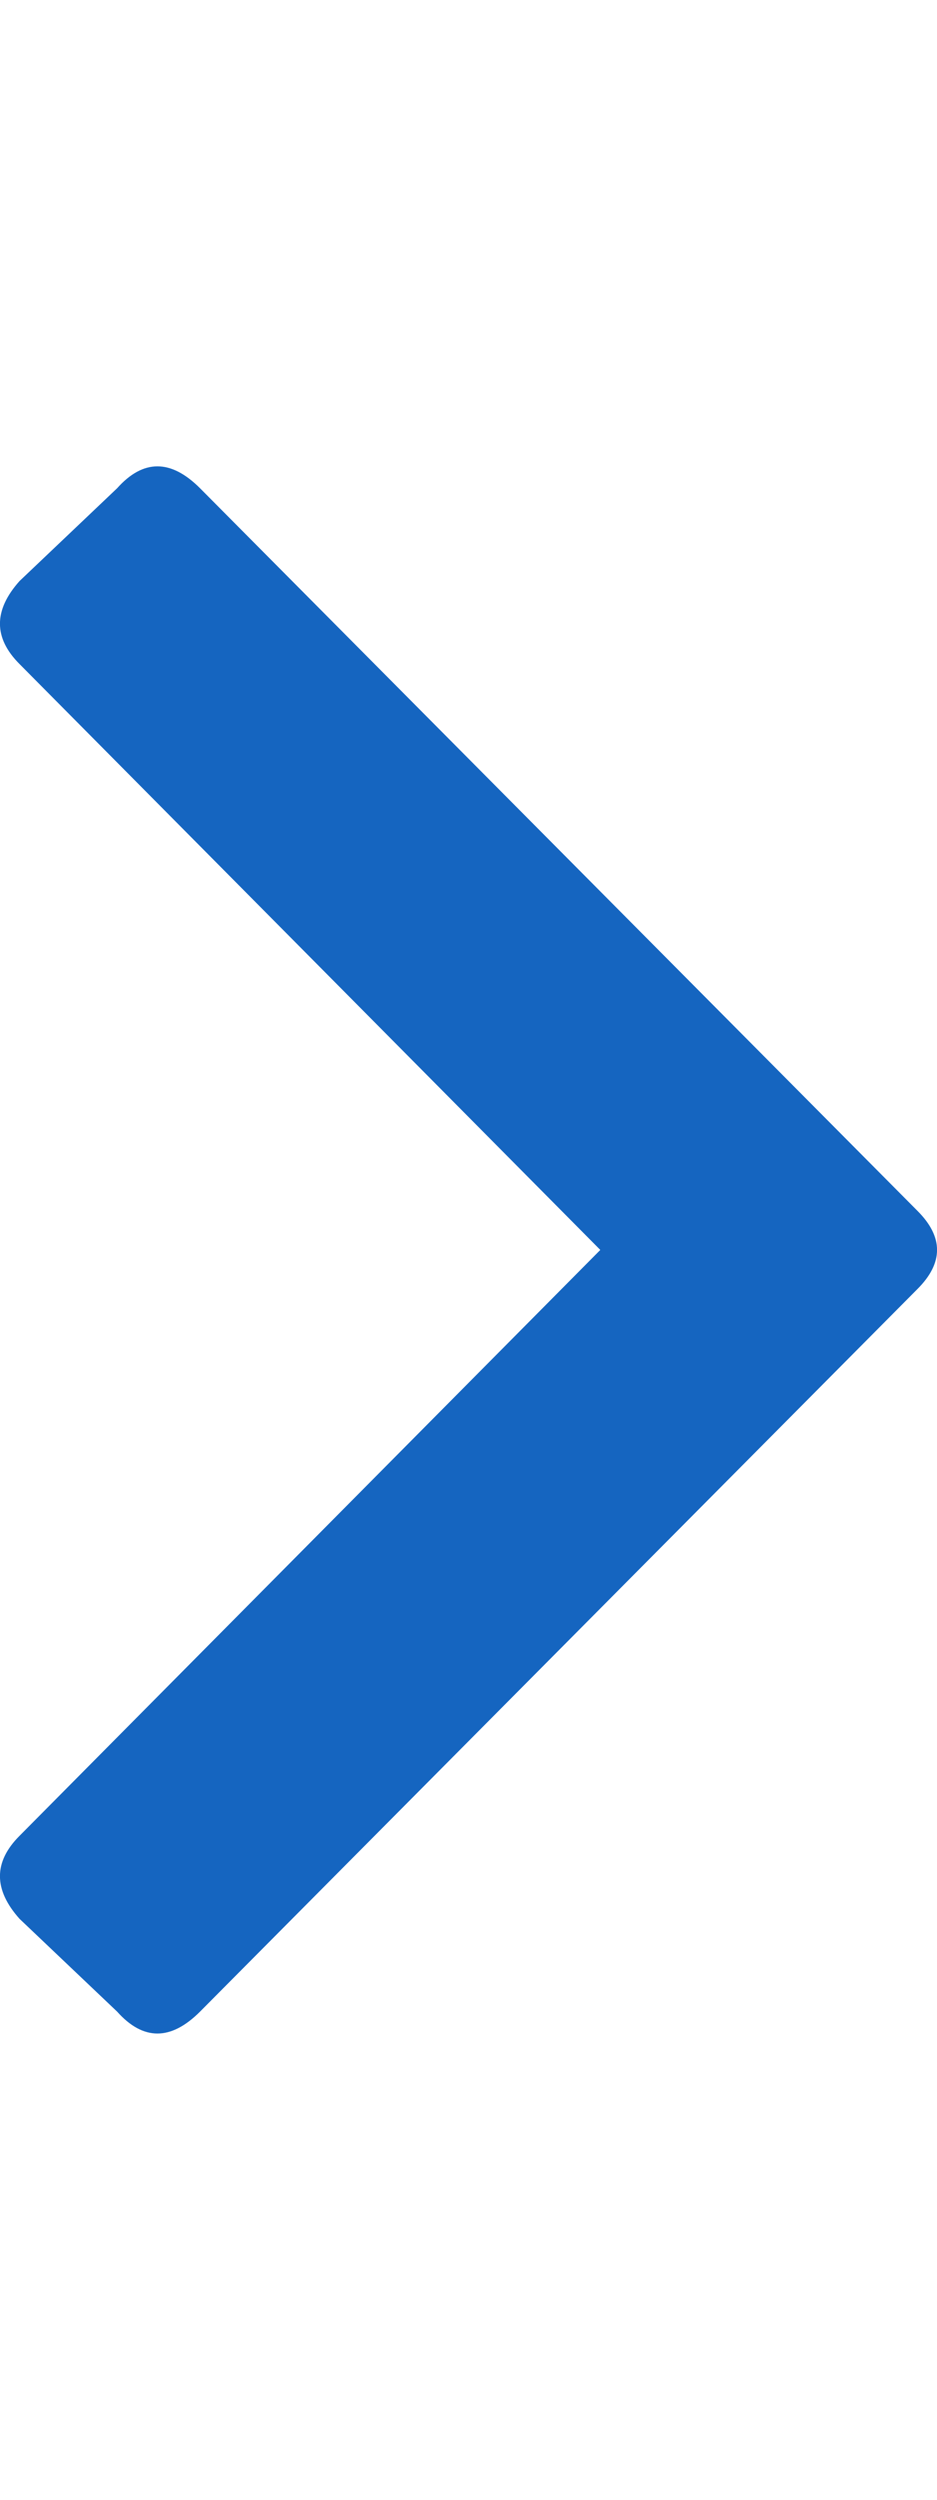 <svg width="6" height="16" viewBox="0 0 6 16" fill="none" xmlns="http://www.w3.org/2000/svg">
<g clip-path="url(#clip0_94_998)">
<path d="M5.875 8.25L1.281 12.875C1.094 13.062 0.917 13.062 0.75 12.875L0.125 12.281C-0.042 12.094 -0.042 11.917 0.125 11.75L3.844 8L0.125 4.25C-0.042 4.083 -0.042 3.906 0.125 3.719L0.75 3.125C0.917 2.938 1.094 2.938 1.281 3.125L5.875 7.75C6.042 7.917 6.042 8.083 5.875 8.25Z" fill="#1565C0"/>
</g>
<defs>
<clipPath id="clip0_94_998">
<rect width="6" height="16" fill="white" transform="matrix(1 0 0 -1 0 16)"/>
</clipPath>
</defs>
</svg>

